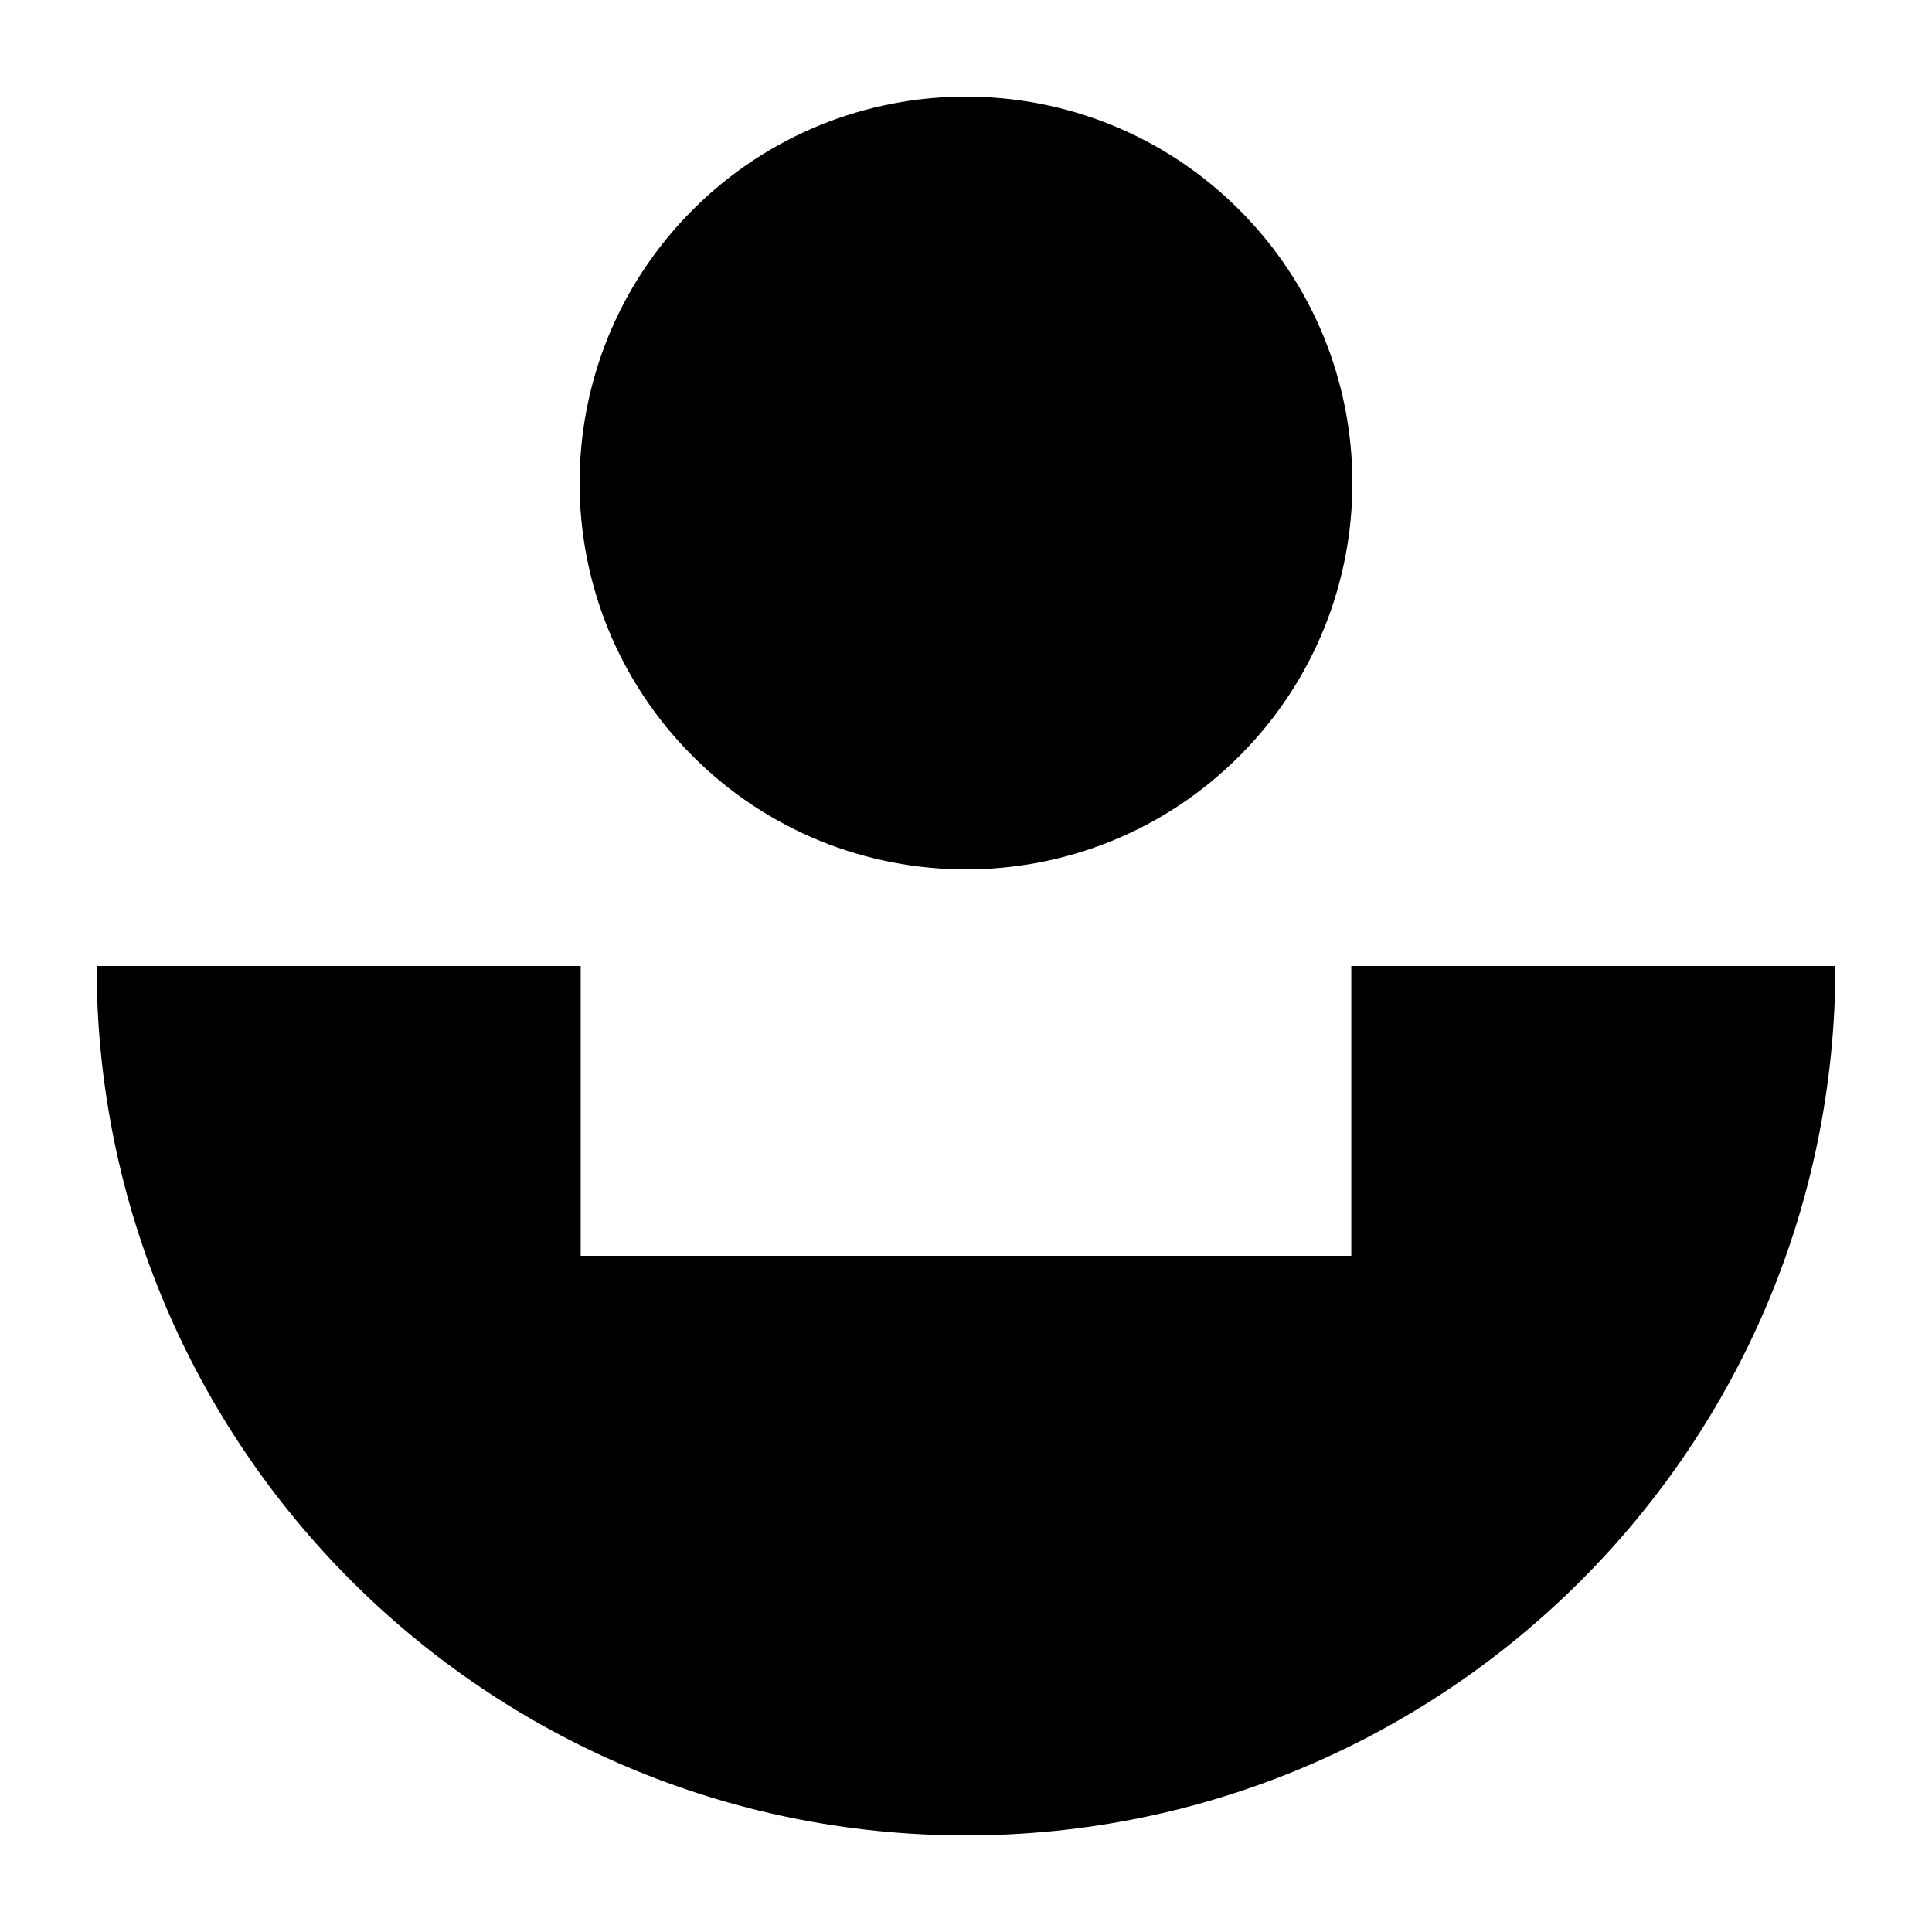 <svg viewBox="0 0 200 200">
  <defs/>
  <path d="M139.886 100v30H60.113v-30H10c0 49.706 40.294 90 90 90s90-40.294 90-90h-50.114zm-68.17-21.716c15.621 15.621 40.948 15.621 56.568 0 15.621-15.621 15.621-40.948 0-56.568-15.621-15.621-40.948-15.621-56.568 0-15.621 15.621-15.621 40.947 0 56.568z" vector-effect="non-scaling-stroke"/>
</svg>
